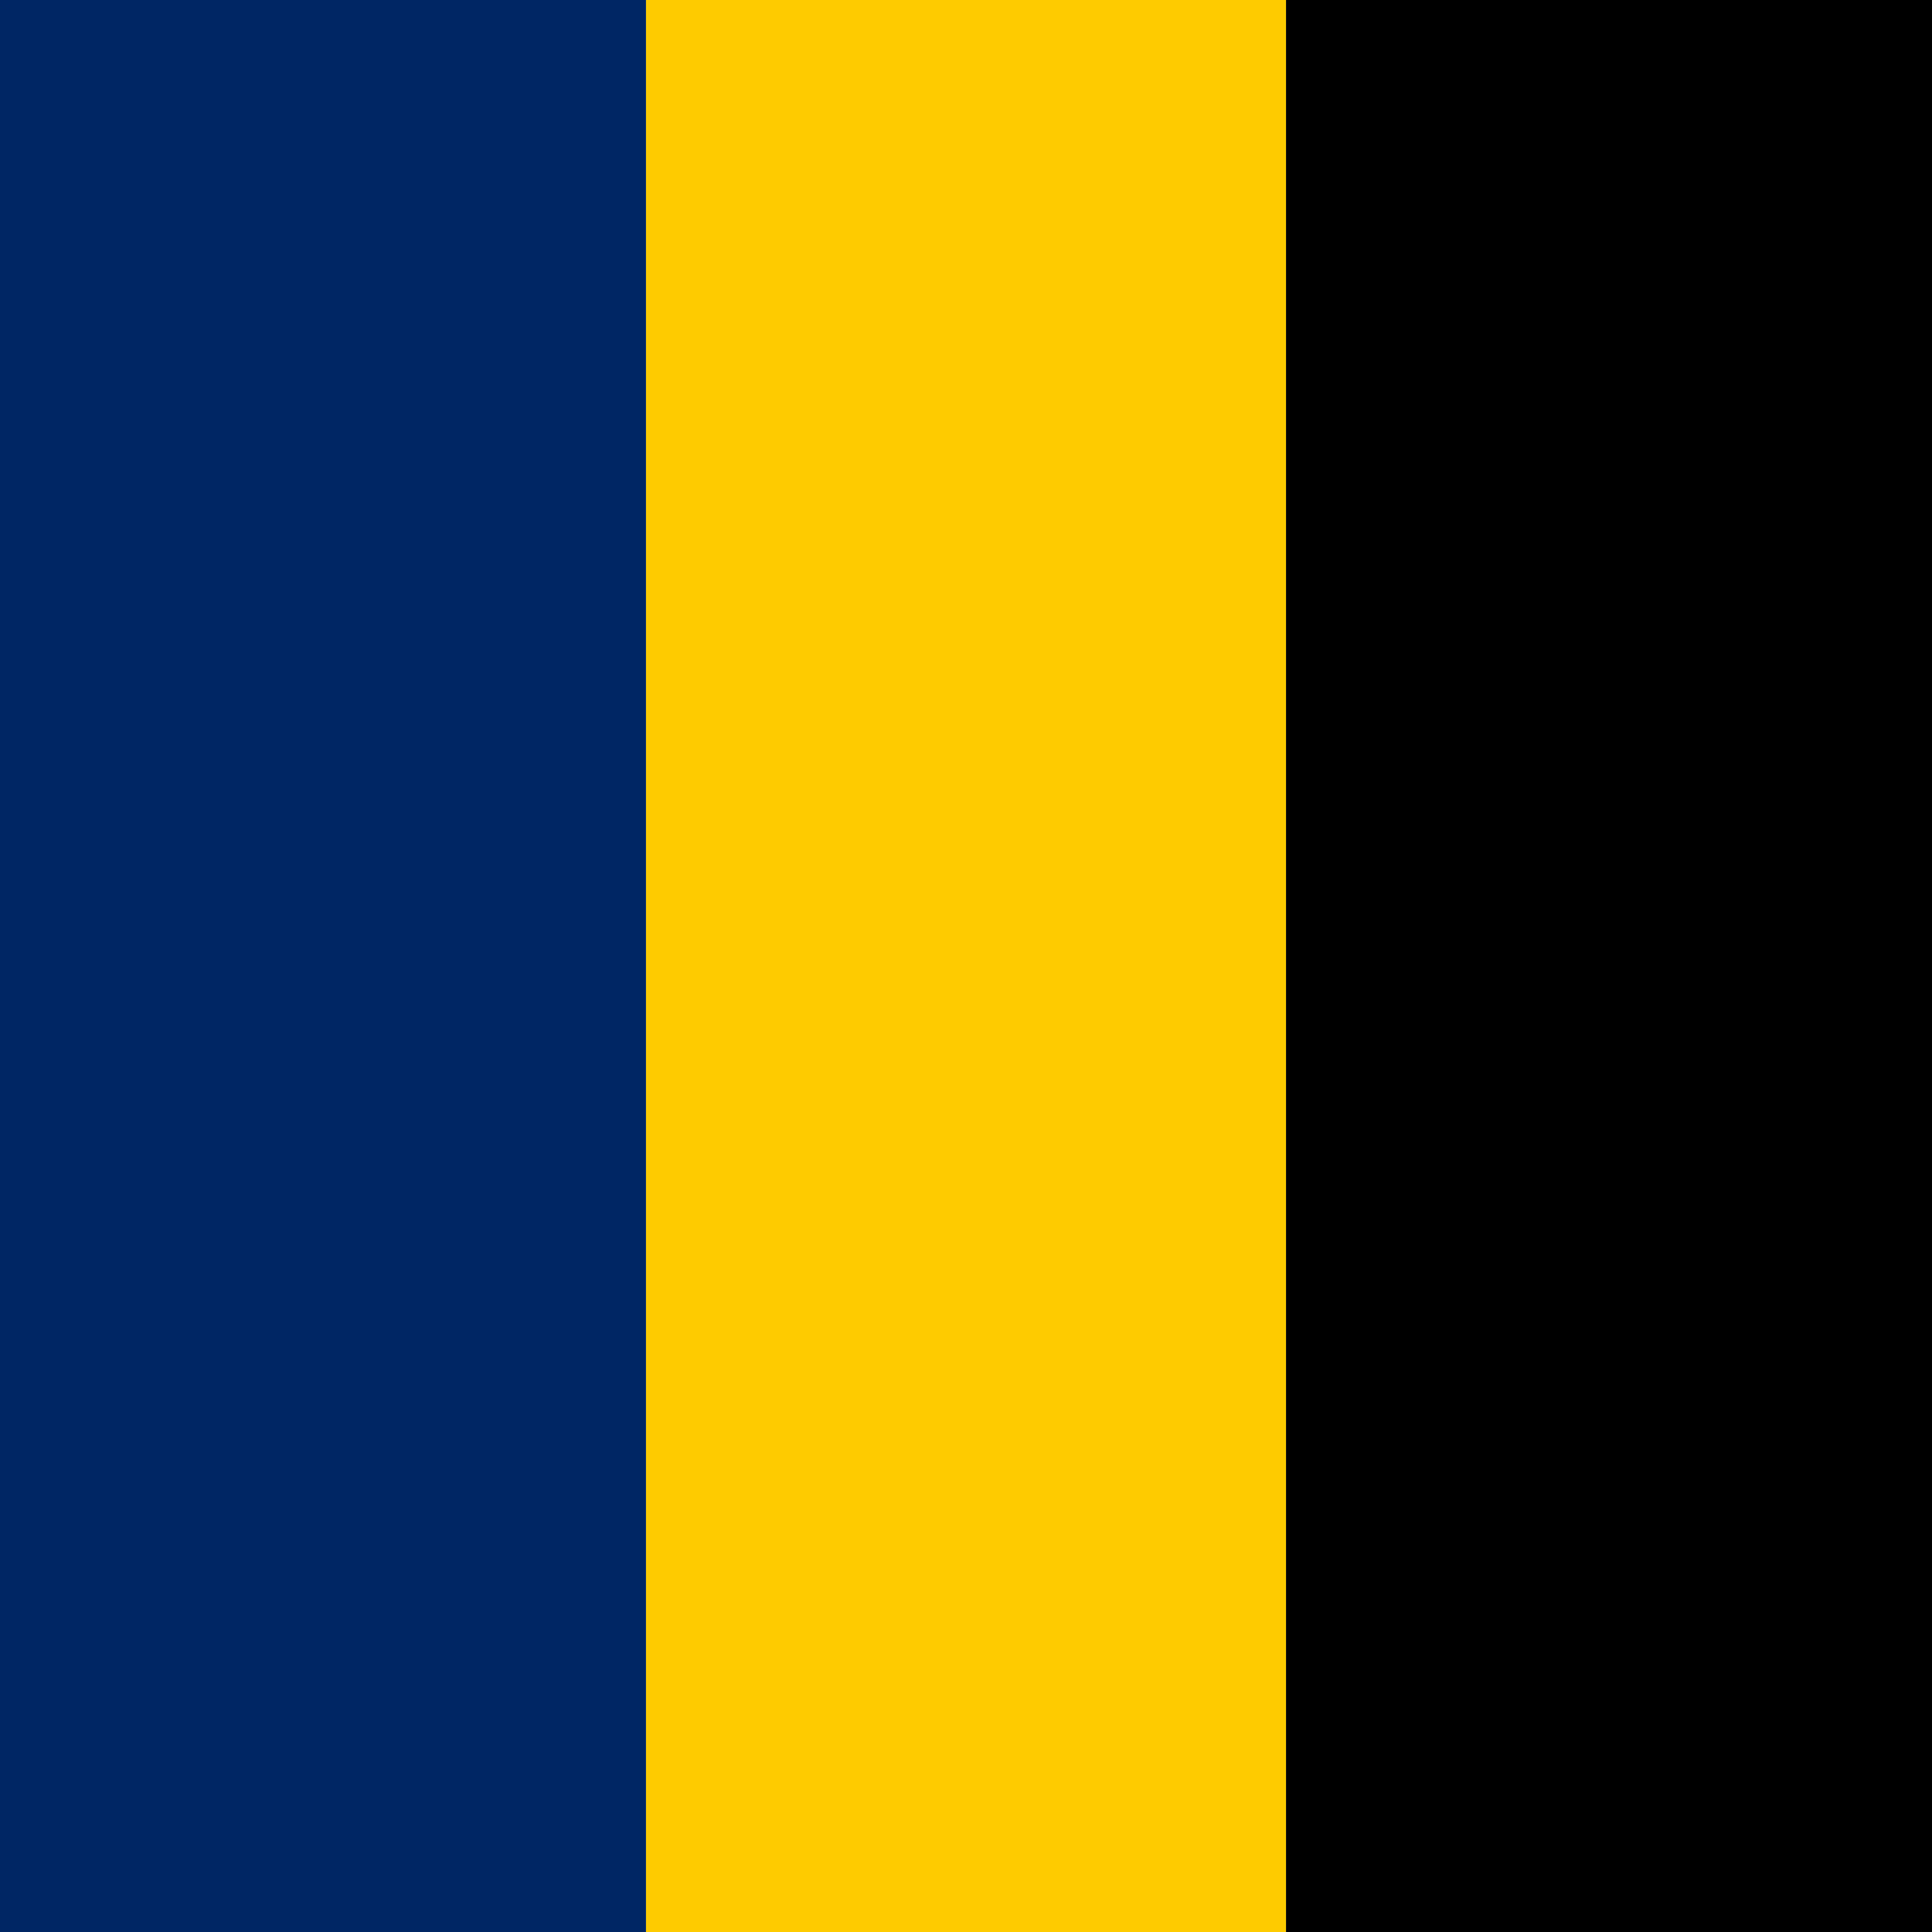 <svg xmlns="http://www.w3.org/2000/svg" id="flag-icons-td" viewBox="0 0 512 512">
  <g fill-rule="evenodd">
    <path fill="#002664" d="M0 0h171.2v512H0z"/>
    <path fill="c60c30" d="M340.8 0H512v512H340.8z"/>
    <path fill="#fecb00" d="M171.2 0h169.6v512H171.2z"/>
  </g>
</svg>
